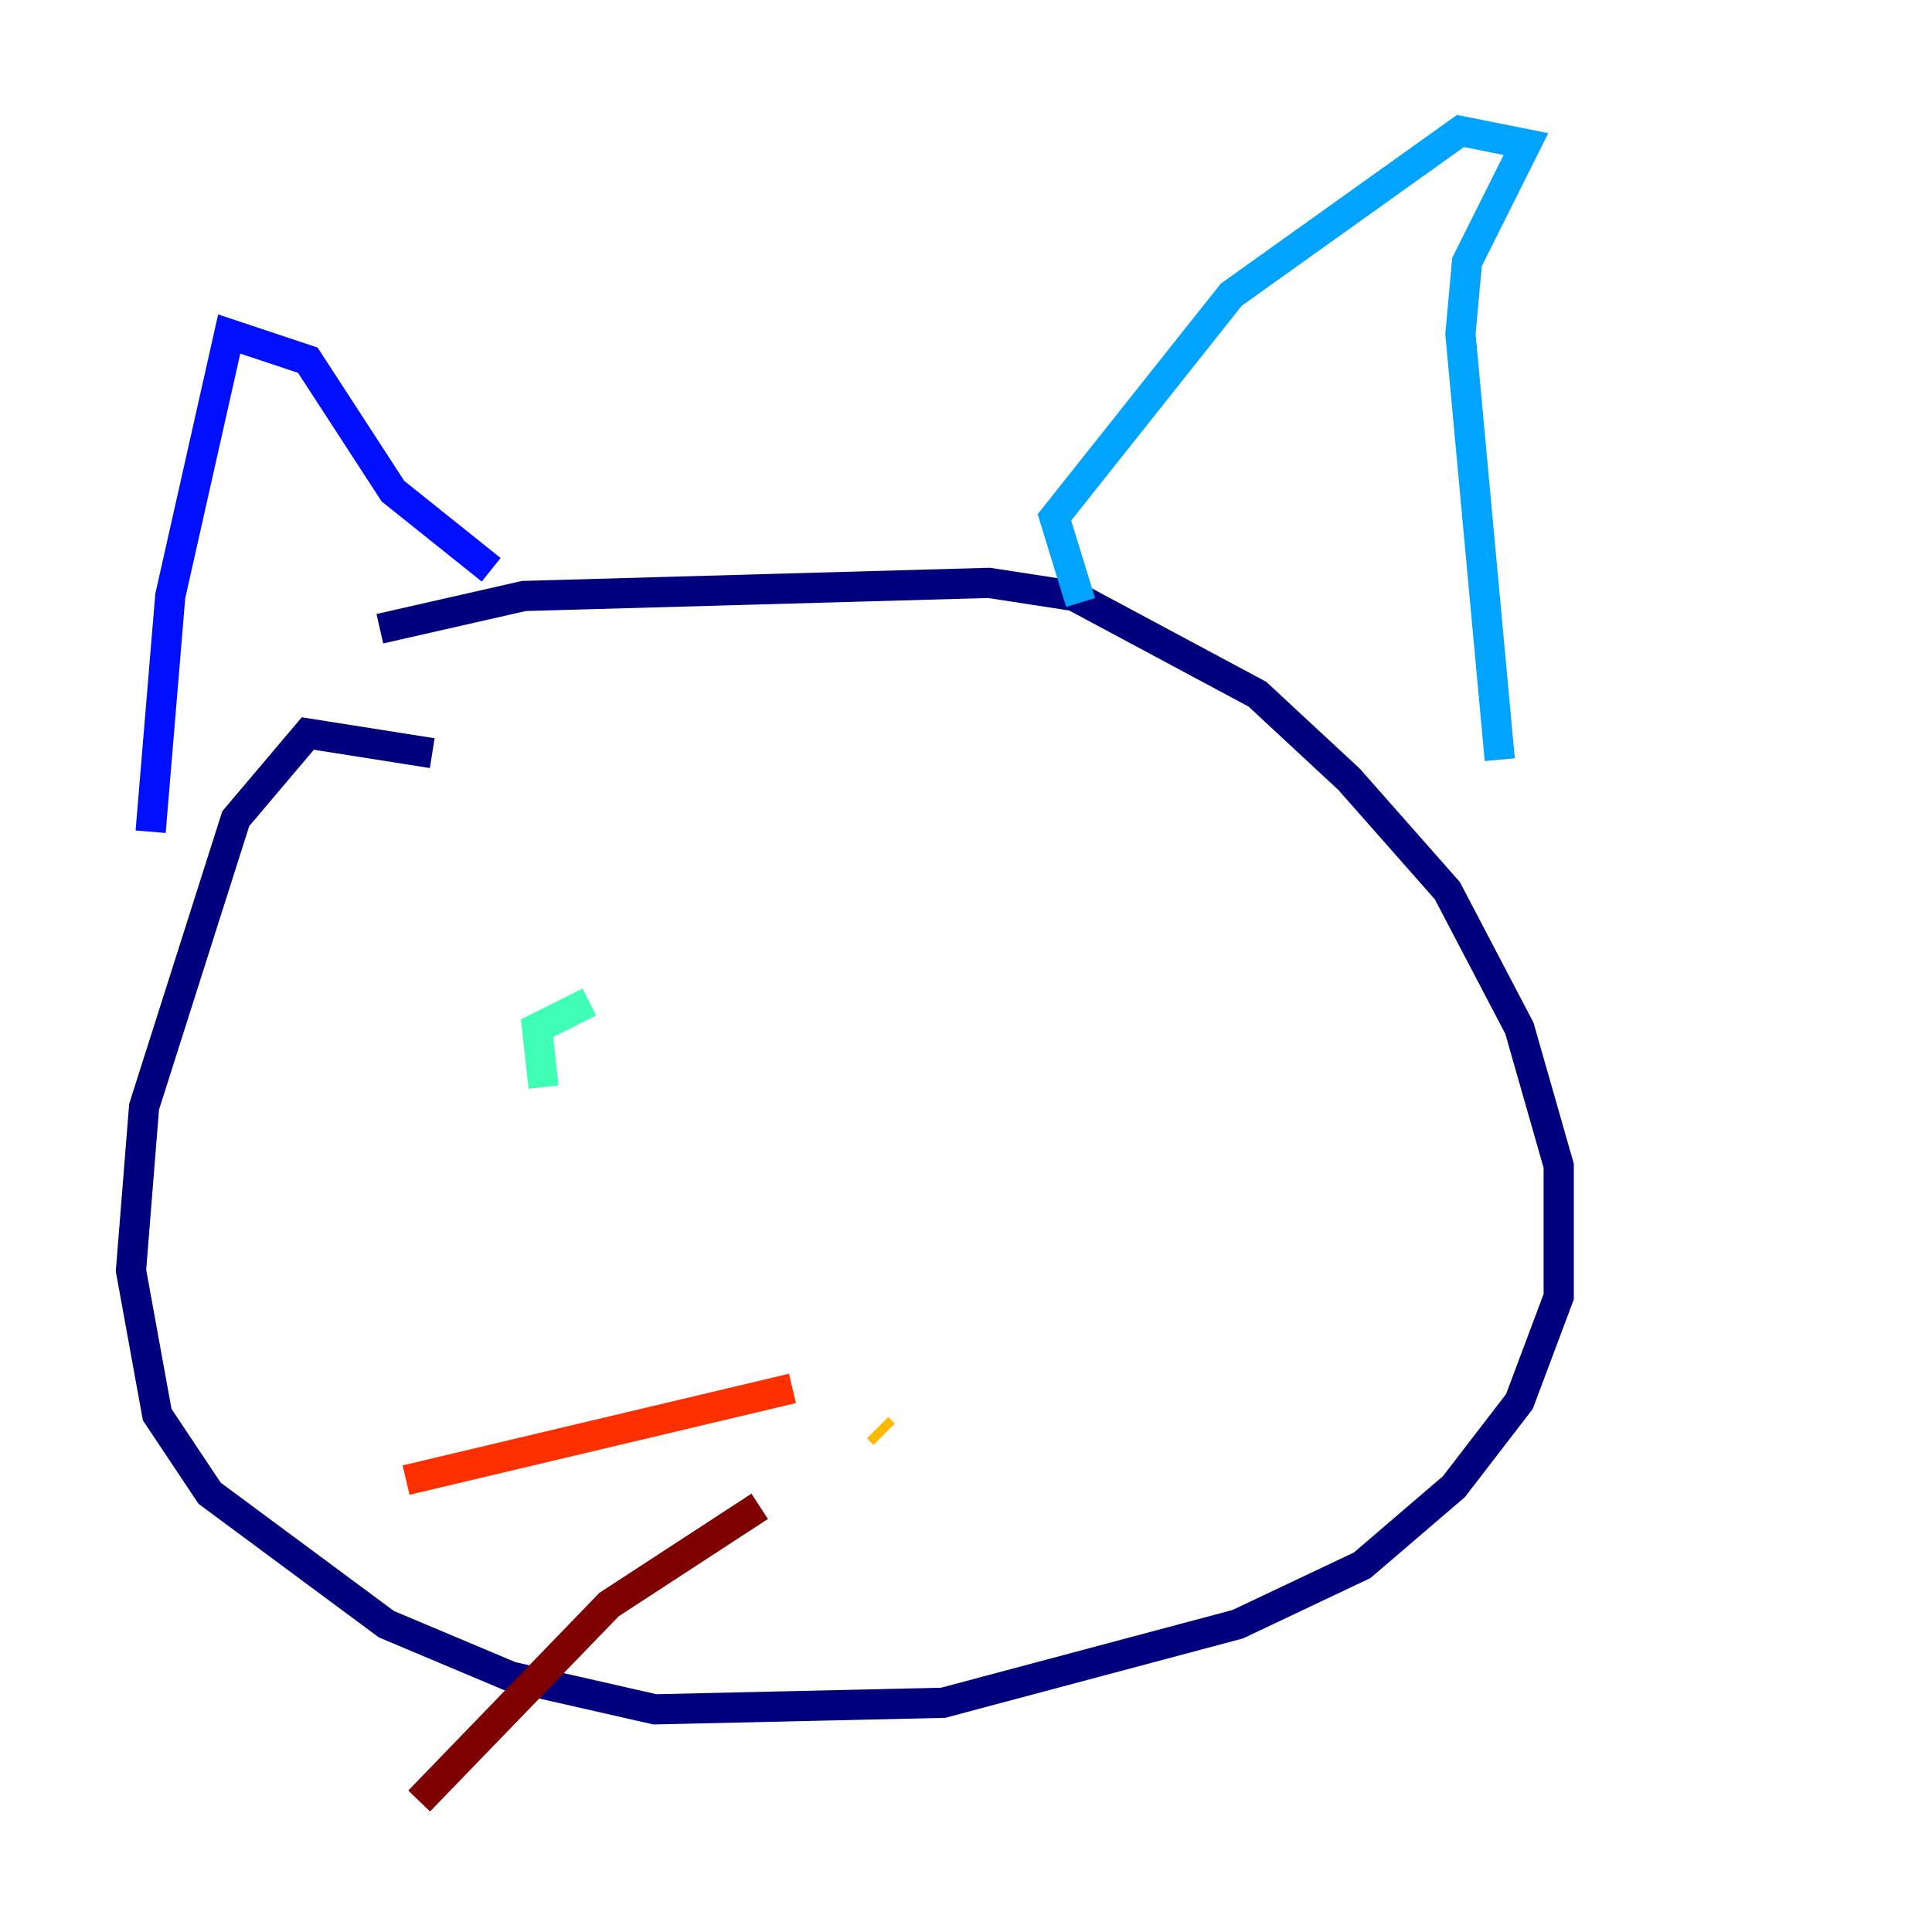 <?xml version="1.0" encoding="utf-8" ?>
<svg baseProfile="tiny" height="128" version="1.2" viewBox="0,0,128,128" width="128" xmlns="http://www.w3.org/2000/svg" xmlns:ev="http://www.w3.org/2001/xml-events" xmlns:xlink="http://www.w3.org/1999/xlink"><defs /><polyline fill="none" points="28.637,49.898 20.393,48.597 15.62,54.237 9.546,73.329 8.678,84.176 10.414,93.722 13.885,98.929 25.6,107.607 33.844,111.078 43.39,113.248 62.481,112.814 82.007,107.607 90.251,103.702 96.325,98.495 100.664,92.854 103.268,85.912 103.268,77.234 100.664,68.122 95.891,59.01 89.383,51.634 83.308,45.993 71.159,39.485 65.519,38.617 34.712,39.485 25.166,41.654" stroke="#00007f" stroke-width="2" /><polyline fill="none" points="9.98,55.105 11.281,39.485 15.186,22.129 20.393,23.864 26.034,32.542 32.542,37.749" stroke="#0010ff" stroke-width="2" /><polyline fill="none" points="71.593,39.919 69.858,34.278 81.573,19.525 96.759,8.678 101.098,9.546 97.193,17.356 96.759,22.129 99.363,50.332" stroke="#00a4ff" stroke-width="2" /><polyline fill="none" points="39.051,66.386 35.58,68.122 36.014,72.027" stroke="#3fffb7" stroke-width="2" /><polyline fill="none" points="66.386,61.614 66.386,61.614" stroke="#b7ff3f" stroke-width="2" /><polyline fill="none" points="58.576,95.024 58.142,94.59" stroke="#ffb900" stroke-width="2" /><polyline fill="none" points="52.502,91.986 26.902,98.061" stroke="#ff3000" stroke-width="2" /><polyline fill="none" points="50.332,99.797 40.352,106.305 27.77,119.322" stroke="#7f0000" stroke-width="2" /></svg>